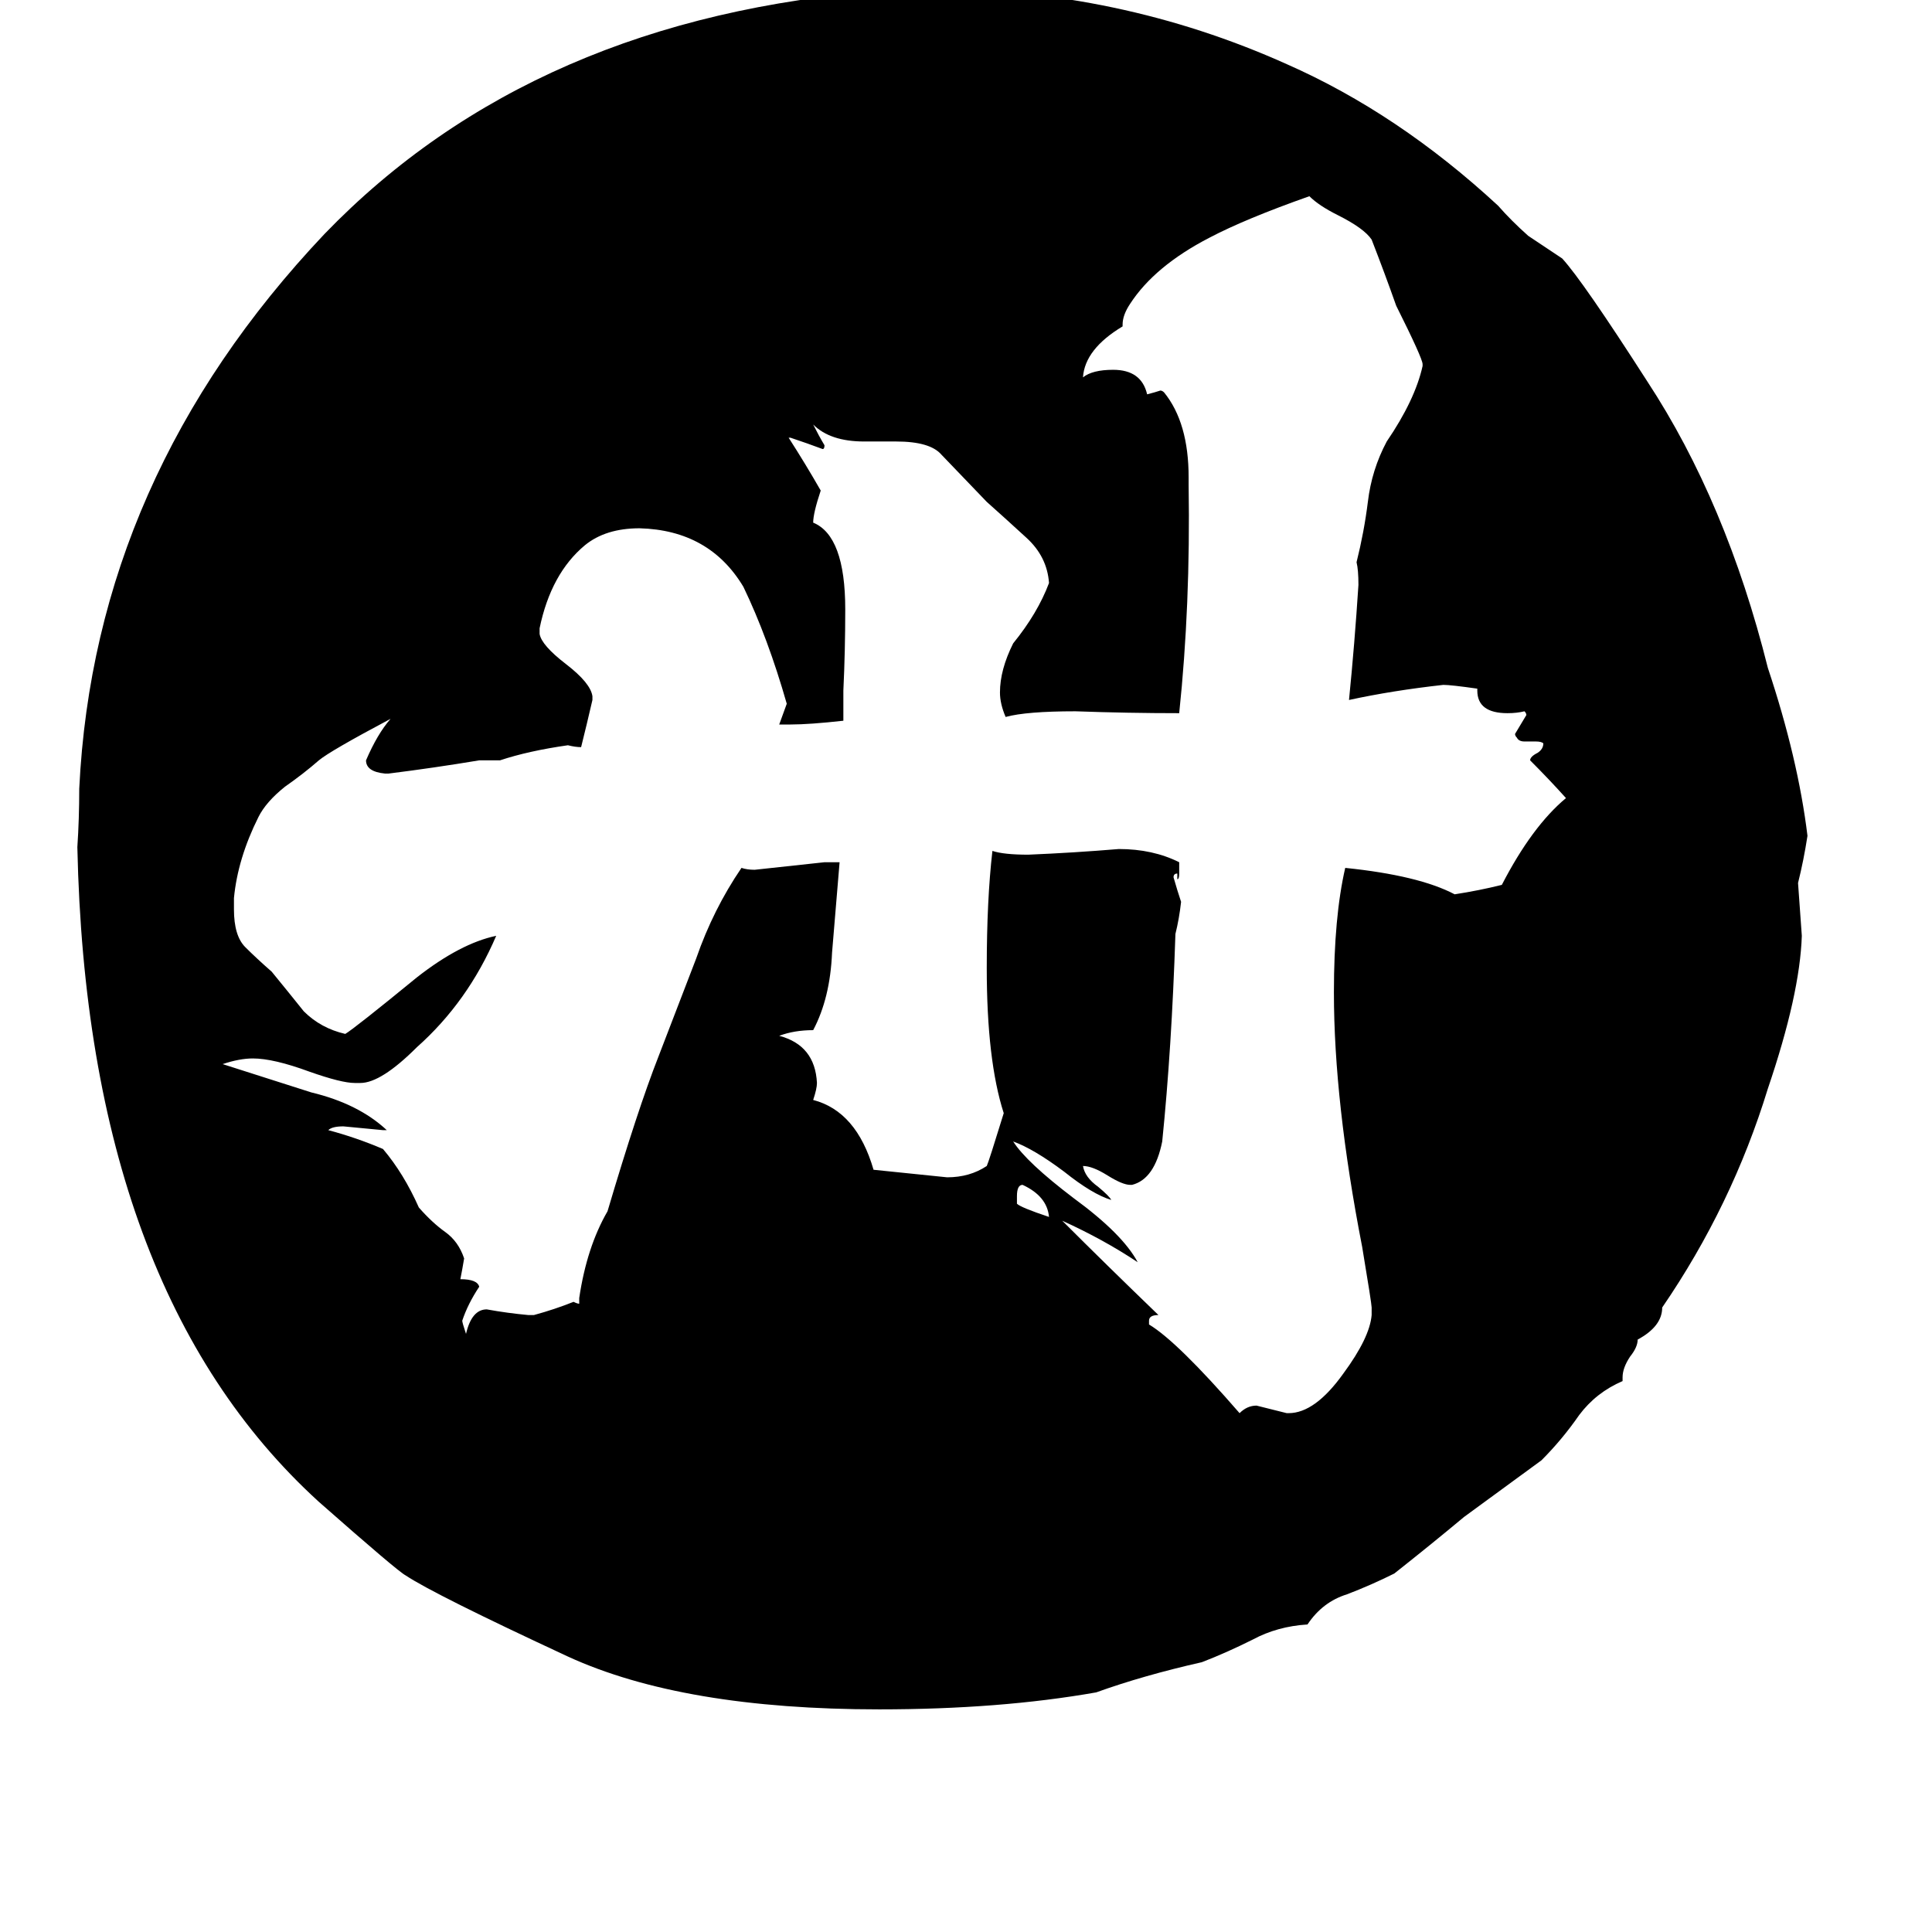 <svg xmlns="http://www.w3.org/2000/svg" viewBox="0 -800 1024 1024">
	<path fill="#000000" d="M860 -70V-68Q846 -62 837 -50Q828 -37 817 -26Q813 -23 776 4Q758 19 739 34Q727 40 714 45Q701 49 693 61Q677 62 664 69Q650 76 637 81Q606 88 581 97Q530 106 466 106Q362 106 301 78Q230 45 215 35Q211 33 169 -4Q46 -116 41 -351Q42 -366 42 -382Q50 -547 172 -676Q283 -791 469 -805Q481 -805 492 -806Q593 -806 682 -766Q741 -740 794 -691Q801 -683 810 -675Q819 -669 828 -663Q839 -651 873 -598Q915 -534 937 -446Q953 -398 958 -357Q956 -344 953 -332Q954 -318 955 -304Q954 -273 937 -223Q918 -161 881 -107Q881 -97 868 -90Q868 -86 864 -81Q860 -75 860 -70ZM682 -51H683Q697 -51 712 -72Q726 -91 727 -103V-107Q727 -109 722 -139Q707 -216 707 -274Q707 -314 713 -340Q752 -336 771 -326Q784 -328 796 -331Q812 -362 830 -377Q821 -387 811 -397Q811 -399 815 -401Q818 -403 818 -406Q817 -407 814 -407H808Q805 -407 804 -409Q803 -410 803 -411Q806 -416 809 -421Q809 -422 808 -423Q804 -422 799 -422Q783 -422 783 -434V-435Q769 -437 765 -437Q738 -434 715 -429Q718 -459 720 -490Q720 -498 719 -502Q723 -518 725 -534Q727 -551 735 -566Q750 -588 754 -606V-607Q754 -610 740 -638Q734 -655 727 -673Q723 -679 709 -686Q699 -691 694 -696Q660 -684 641 -674Q612 -659 599 -639Q595 -633 595 -628V-627Q575 -615 574 -600Q579 -604 590 -604Q605 -604 608 -591Q612 -592 615 -593Q616 -593 617 -592Q630 -576 630 -547V-543Q631 -479 625 -422Q598 -422 570 -423Q544 -423 533 -420Q530 -427 530 -433Q530 -445 537 -459Q550 -475 556 -491Q555 -505 544 -515Q532 -526 523 -534L499 -559Q493 -566 475 -566H458Q440 -566 431 -575Q434 -569 437 -564Q437 -562 436 -562Q428 -565 419 -568H418Q427 -554 435 -540Q431 -528 431 -523Q448 -516 448 -477Q448 -455 447 -434V-418Q429 -416 419 -416H413L417 -427Q407 -462 394 -489Q376 -519 339 -520Q321 -520 310 -511Q292 -496 286 -467V-464Q287 -458 300 -448Q313 -438 314 -431V-429Q311 -416 308 -404Q305 -404 301 -405Q280 -402 265 -397H254Q230 -393 206 -390H204Q194 -391 194 -397Q200 -411 207 -419Q175 -402 169 -397Q161 -390 151 -383Q141 -375 137 -367Q126 -345 124 -324V-318Q124 -304 130 -298Q136 -292 144 -285Q153 -274 161 -264Q170 -255 183 -252Q188 -255 221 -282Q244 -300 263 -304Q248 -269 221 -245Q202 -226 191 -226H188Q181 -226 164 -232Q145 -239 134 -239Q127 -239 118 -236L165 -221Q190 -215 205 -201H203Q193 -202 182 -203Q176 -203 174 -201Q189 -197 203 -191Q214 -178 222 -160Q229 -152 236 -147Q243 -142 246 -133Q245 -127 244 -122Q253 -122 254 -118Q248 -109 245 -100Q245 -99 247 -93Q250 -106 258 -106Q269 -104 280 -103H283Q294 -106 304 -110Q306 -109 307 -109V-112Q311 -139 322 -158Q338 -212 349 -240Q359 -266 369 -292Q378 -318 393 -340Q396 -339 400 -339Q419 -341 437 -343H445Q443 -319 441 -295Q440 -271 431 -254Q421 -254 413 -251Q432 -246 433 -226Q433 -223 431 -217Q454 -211 463 -180Q483 -178 502 -176Q514 -176 523 -182Q524 -184 532 -210Q523 -238 523 -287Q523 -323 526 -349Q532 -347 545 -347Q569 -348 593 -350Q611 -350 625 -343V-337Q625 -334 624 -334V-337Q622 -337 622 -335Q624 -328 626 -322Q625 -313 623 -305Q621 -244 616 -195Q612 -175 600 -172H599Q595 -172 587 -177Q579 -182 574 -182Q575 -176 582 -171Q588 -166 589 -164Q579 -167 564 -179Q548 -191 537 -195Q544 -184 569 -165Q595 -146 603 -131Q585 -143 563 -153Q586 -130 614 -103Q609 -103 609 -100V-98Q624 -89 657 -51Q661 -55 666 -55Q674 -53 682 -51ZM539 -166V-162Q541 -160 556 -155Q555 -166 542 -172Q539 -172 539 -166Z"/>
</svg>